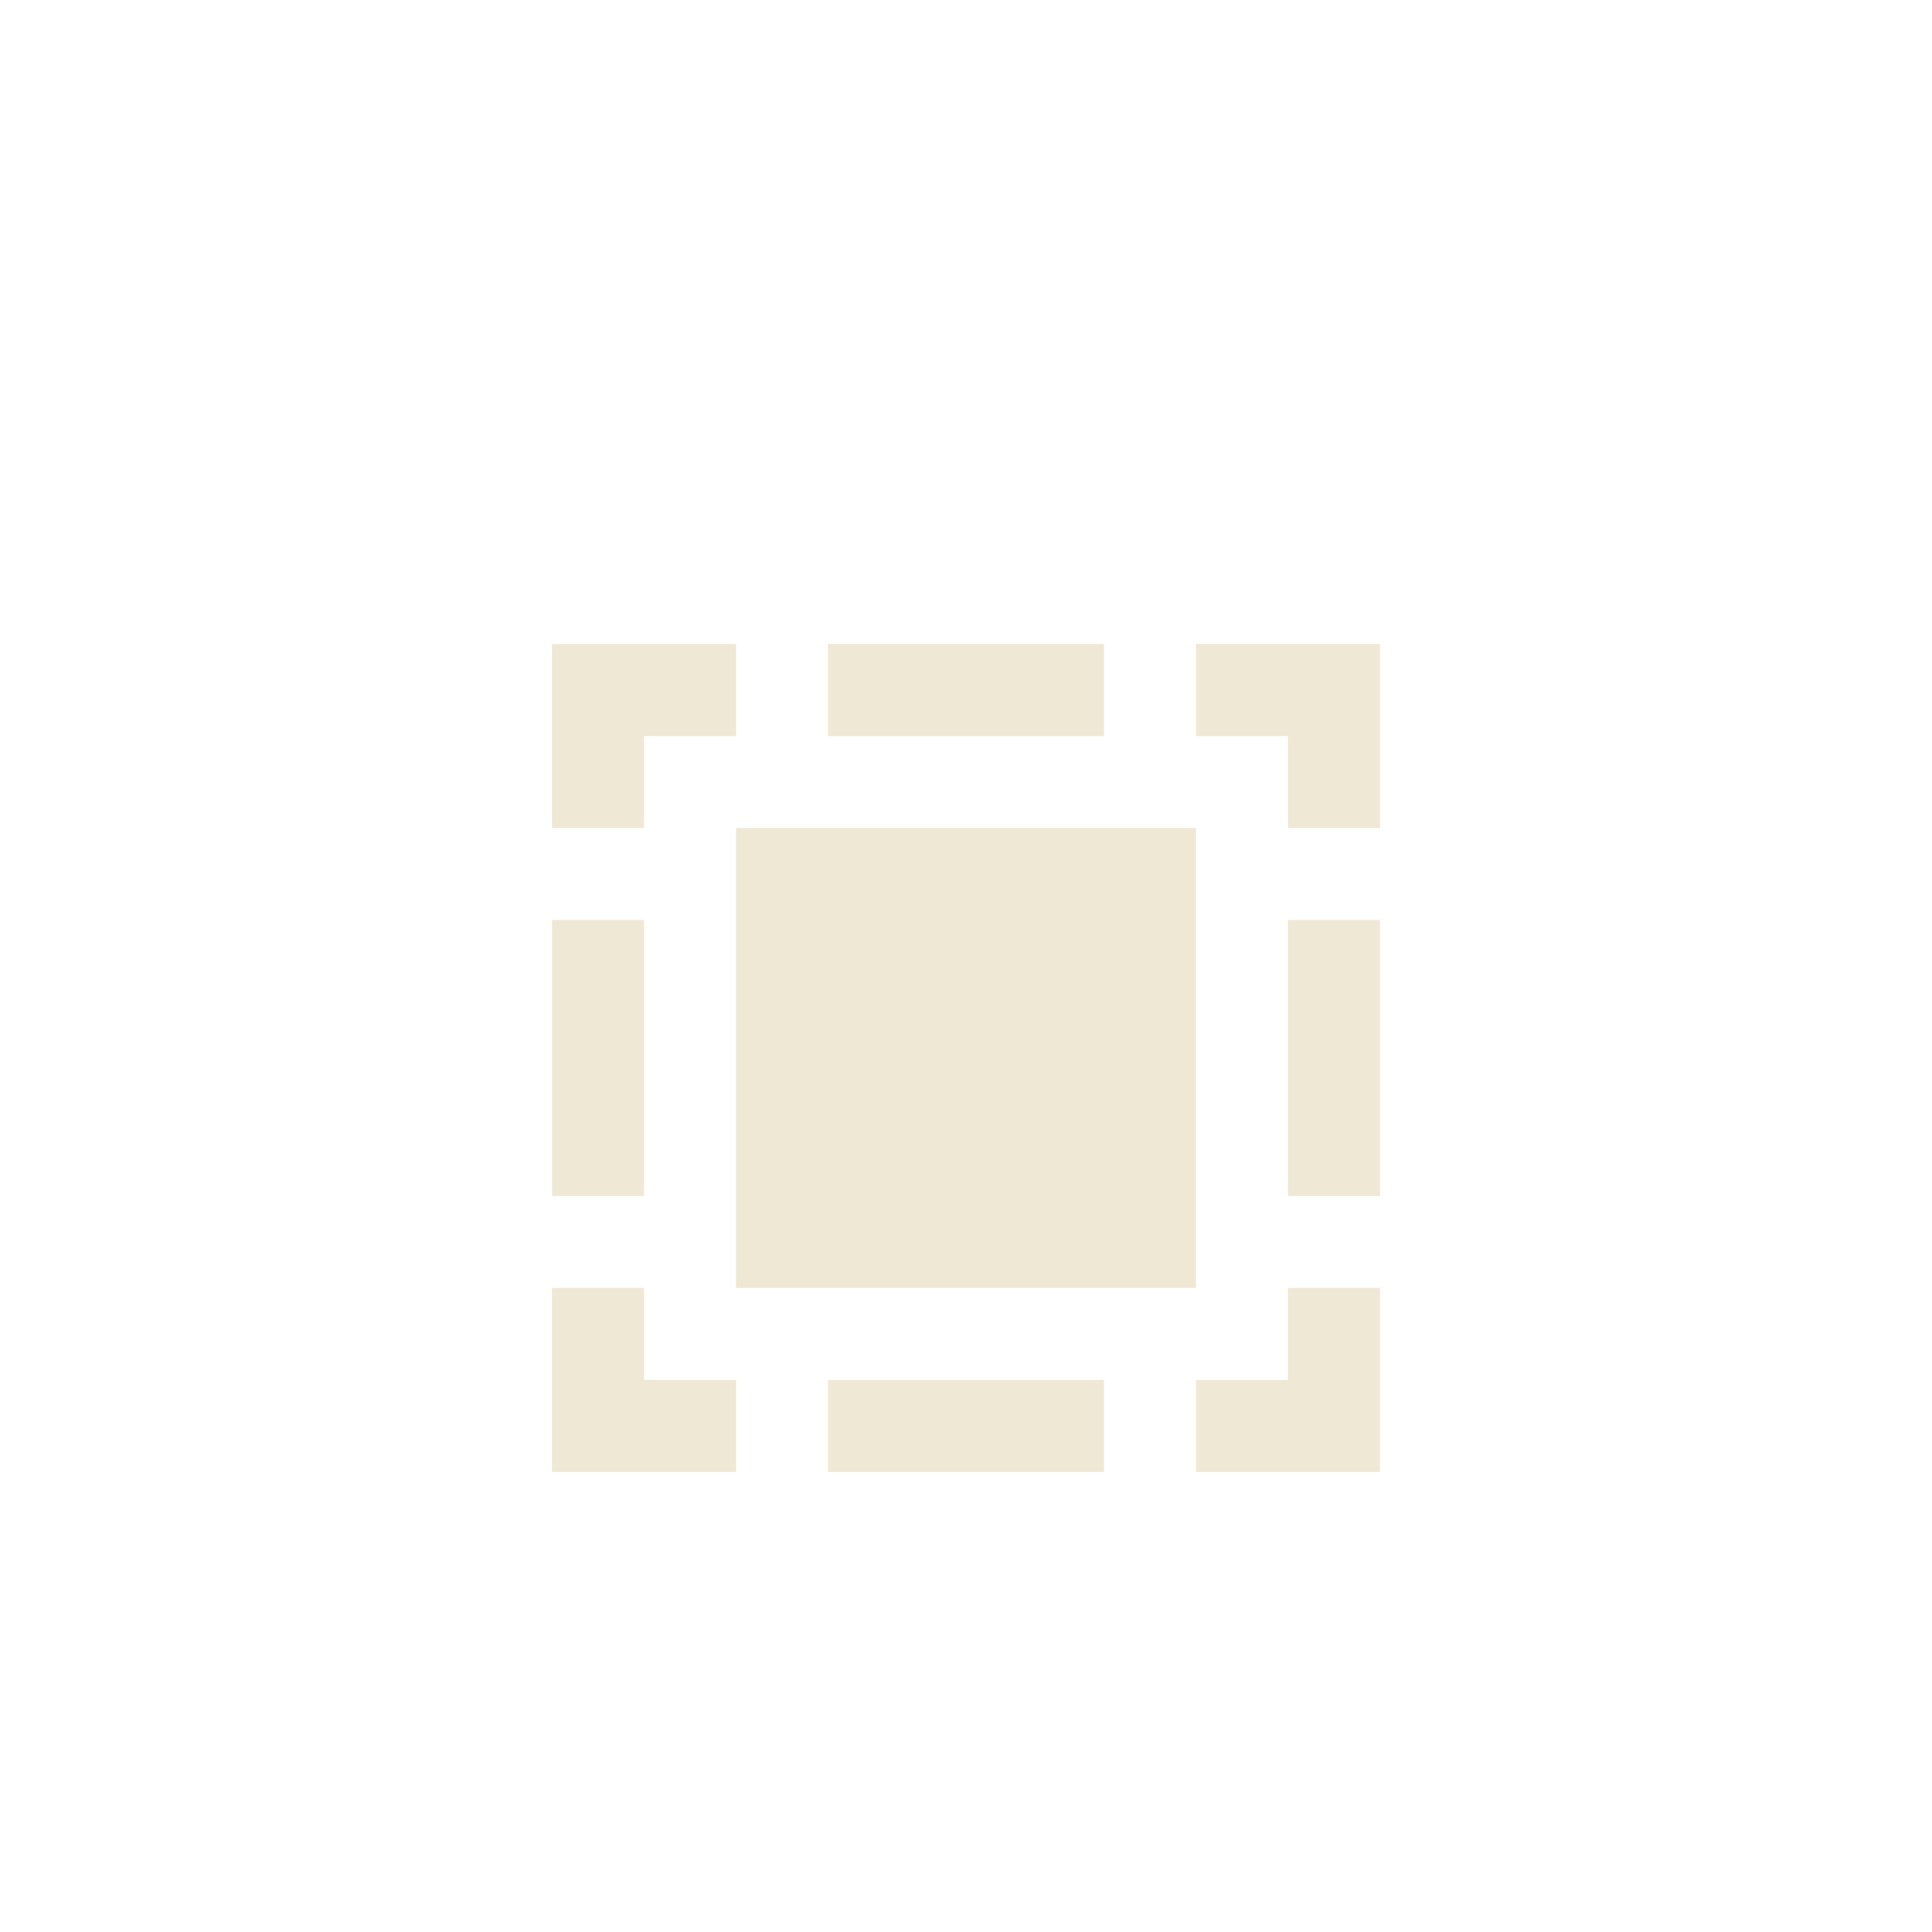 <?xml version="1.0" encoding="UTF-8" standalone="no"?>
<svg
   xmlns:dc="http://purl.org/dc/elements/1.1/"
   xmlns:cc="http://creativecommons.org/ns#"
   xmlns:rdf="http://www.w3.org/1999/02/22-rdf-syntax-ns#"
   xmlns:svg="http://www.w3.org/2000/svg"
   xmlns="http://www.w3.org/2000/svg"
   width="21"
   height="21"
   viewBox="0 0 21 21"
   id="svg2"
   version="1.1">
  <defs
     id="defs4" />
  <path
     id="path3264"
     d="M 6,7 6,9 7,9 7,8 8,8 8,7 Z m 3,0 0,1 3,0 0,-1 z m 4,0 0,1 1,0 0,1 1,0 0,-2 z m -7,3 0,3 1,0 0,-3 z m 2,-1 0,5 5,0 0,-5 z m 6,1 0,3 1,0 0,-3 z m -8,4 0,2 2,0 0,-1 -1,0 0,-1 z m 8,0 0,1 -1,0 0,1 2,0 0,-2 z m -5,1 0,1 3,0 0,-1 z"
     style="color:#000000;display:inline;overflow:visible;visibility:visible;fill:#eee8d5;fill-opacity:1;fill-rule:evenodd;stroke:none;stroke-width:0.354;marker:none;enable-background:accumulate" />
</svg>
